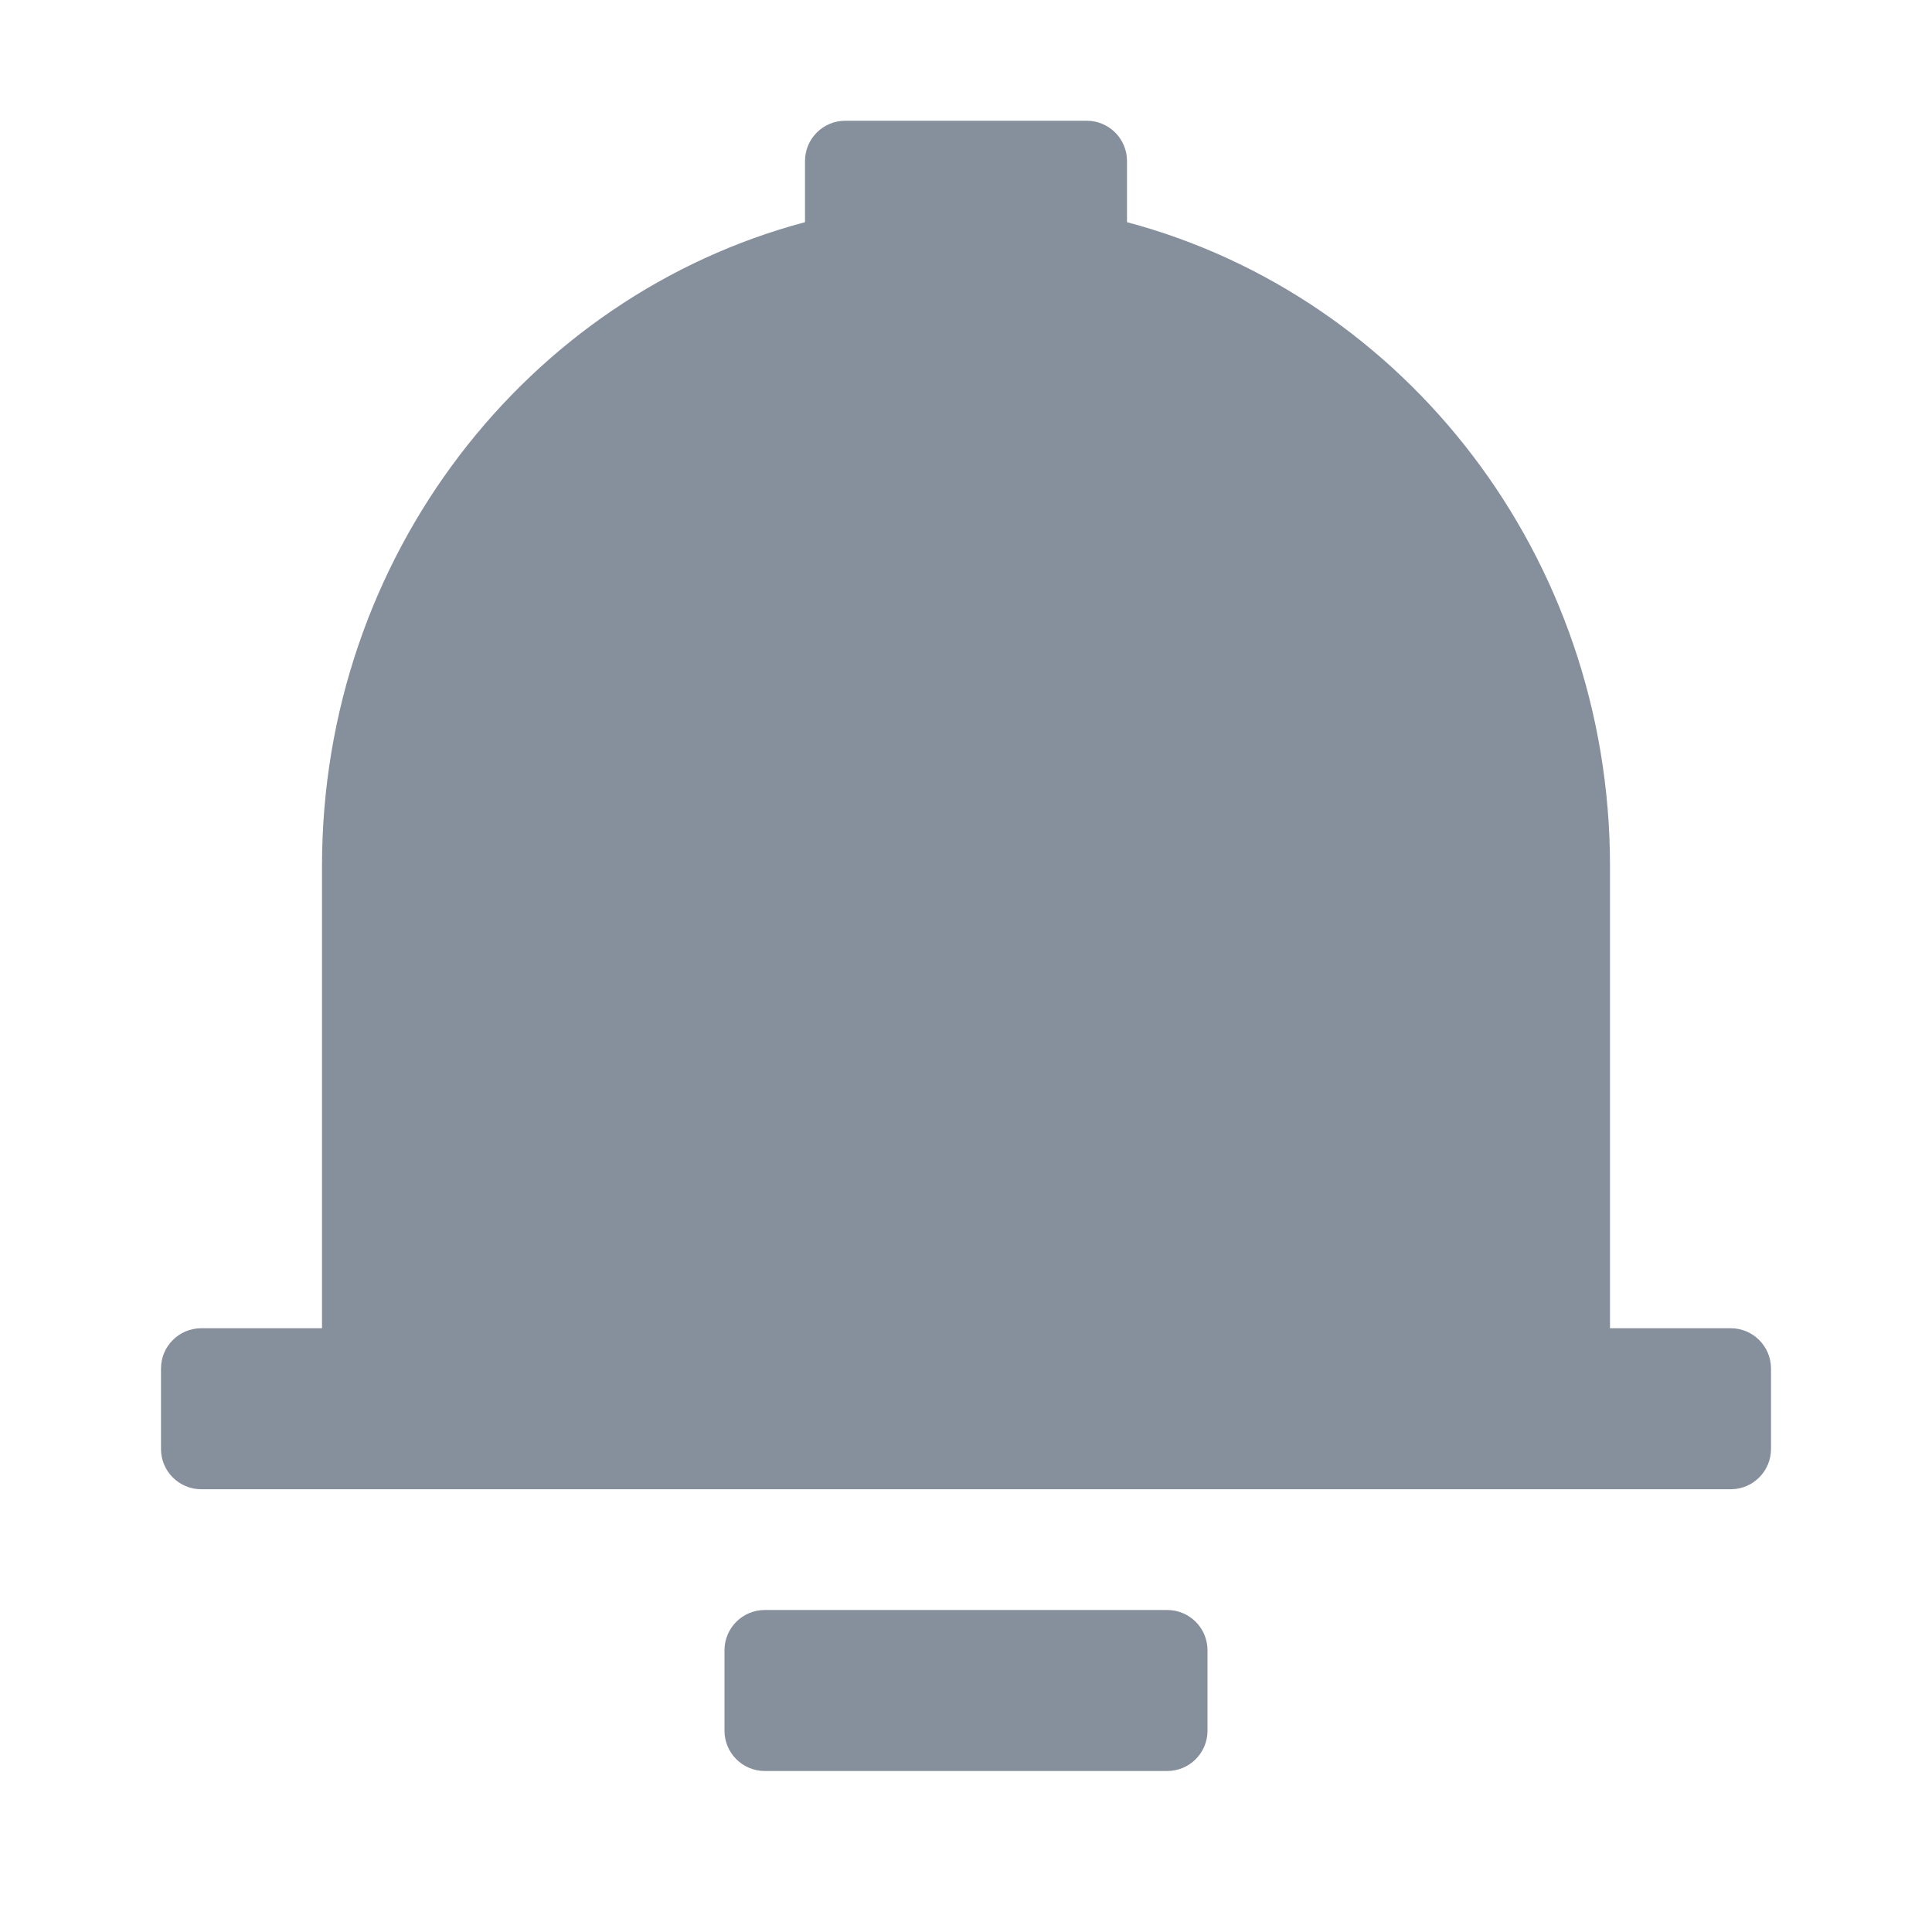 <svg width="24" height="24" viewBox="0 0 24 24" fill="none" xmlns="http://www.w3.org/2000/svg">
<path fill-rule="evenodd" clip-rule="evenodd" d="M14.5 20C14.776 20 15 20.224 15 20.5V21.5C15 21.776 14.776 22 14.5 22H9.5C9.224 22 9 21.776 9 21.5V20.5C9 20.224 9.224 20 9.5 20H14.5ZM13.5 1.5C13.776 1.5 14 1.724 14 2L14 2.76C17.451 3.677 20 6.91 20 10.758V16.5H21.5C21.776 16.5 22 16.724 22 17V18C22 18.276 21.776 18.5 21.5 18.5H2.5C2.224 18.5 2 18.276 2 18V17C2 16.724 2.224 16.5 2.5 16.5H4V10.758C4 6.91 6.55 3.677 10 2.76L10 2C10 1.724 10.224 1.5 10.5 1.5H13.5Z" fill="#86909C"/>
</svg>
